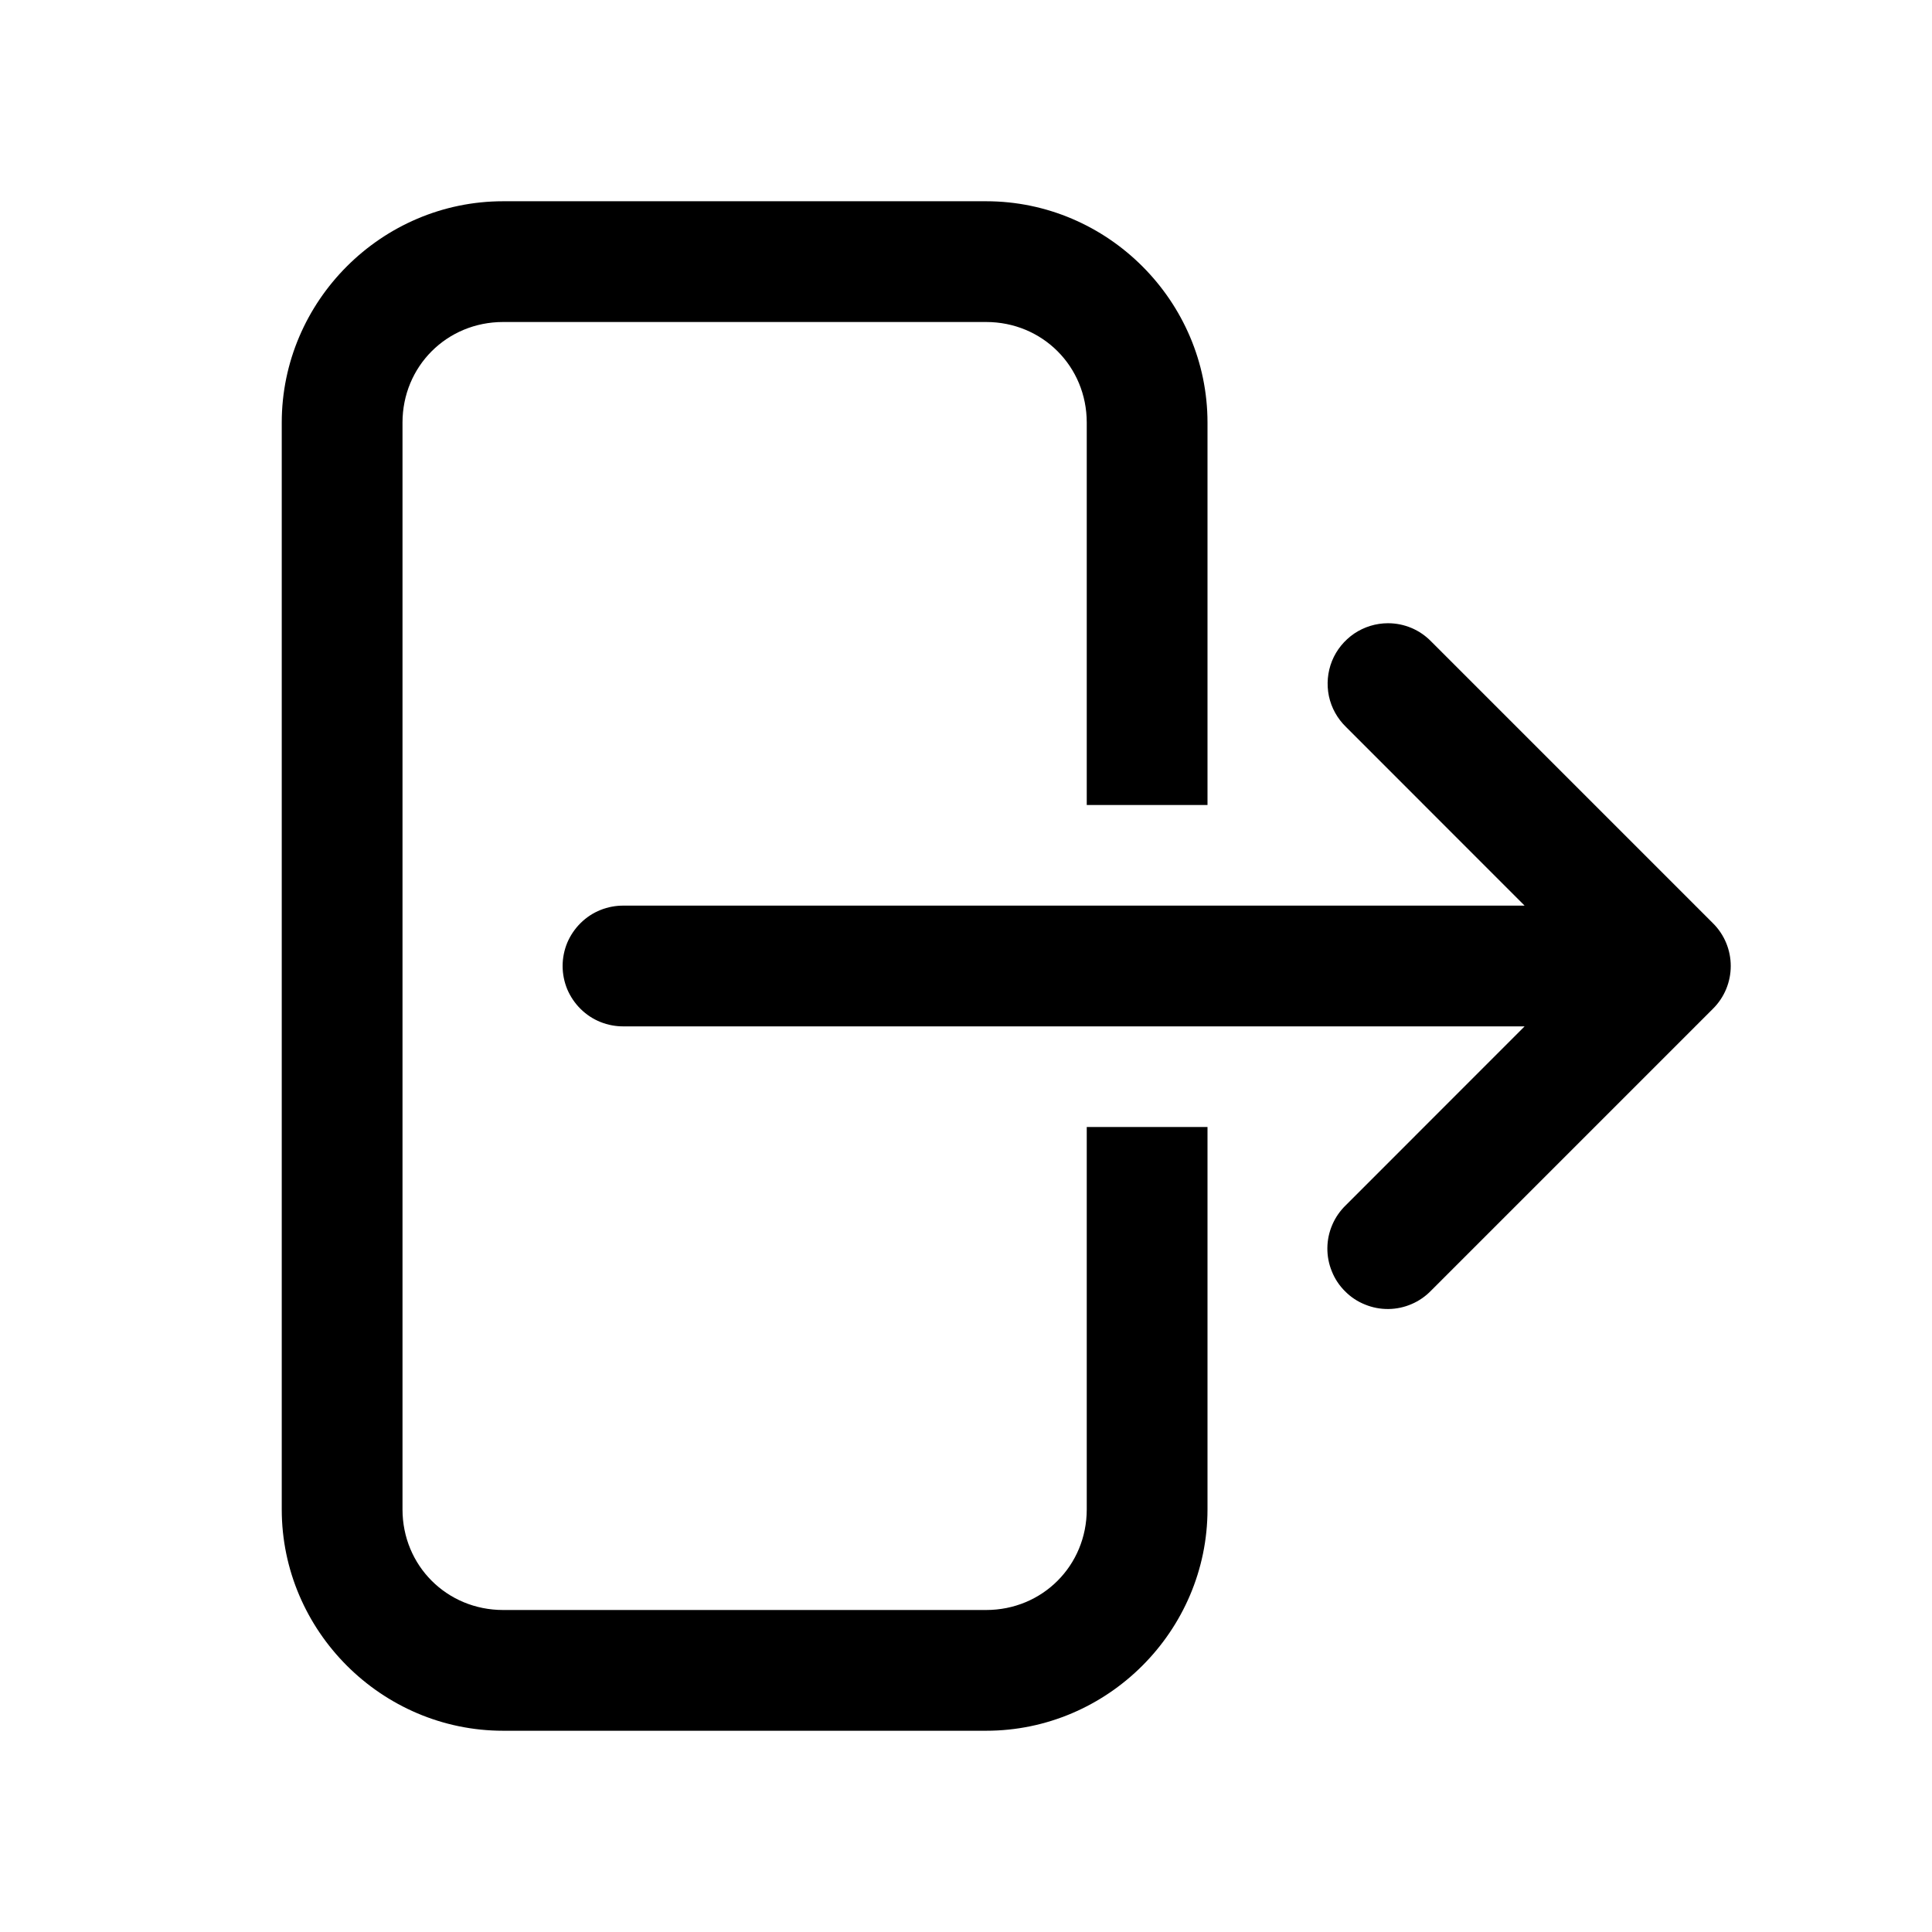 <svg width="24" height="24" viewBox="0 0 24 24" fill="none" xmlns="http://www.w3.org/2000/svg">
<g id="icons8-export 1">
<path id="Vector" d="M6.25 2.5C4.74 2.5 3.5 3.74 3.5 5.25V18.75C3.5 20.26 4.74 21.5 6.25 21.5H12.25C13.76 21.5 15 20.26 15 18.75V14H13.5V18.75C13.5 19.449 12.949 20 12.25 20H6.25C5.551 20 5 19.449 5 18.75V5.25C5 4.551 5.551 4 6.25 4H12.25C12.949 4 13.5 4.551 13.5 5.25V10H15V5.25C15 3.74 13.76 2.5 12.25 2.5H6.25ZM17.242 7.742C17.093 7.742 16.947 7.787 16.823 7.87C16.7 7.954 16.603 8.072 16.547 8.21C16.491 8.349 16.478 8.501 16.508 8.647C16.539 8.793 16.613 8.926 16.72 9.03L18.939 11.25H7.75C7.651 11.249 7.552 11.267 7.46 11.304C7.367 11.341 7.284 11.396 7.213 11.466C7.142 11.536 7.086 11.619 7.047 11.71C7.009 11.802 6.989 11.901 6.989 12C6.989 12.099 7.009 12.198 7.047 12.29C7.086 12.381 7.142 12.464 7.213 12.534C7.284 12.604 7.367 12.659 7.46 12.696C7.552 12.733 7.651 12.751 7.75 12.75H18.939L16.72 14.97C16.648 15.039 16.59 15.122 16.551 15.213C16.511 15.305 16.49 15.403 16.489 15.503C16.488 15.603 16.507 15.702 16.545 15.794C16.582 15.887 16.638 15.971 16.709 16.041C16.779 16.112 16.863 16.168 16.956 16.205C17.048 16.243 17.147 16.262 17.247 16.261C17.347 16.26 17.445 16.239 17.537 16.199C17.628 16.16 17.711 16.102 17.78 16.03L21.28 12.53C21.421 12.39 21.5 12.199 21.5 12C21.5 11.801 21.421 11.61 21.28 11.47L17.78 7.97C17.71 7.898 17.627 7.84 17.534 7.801C17.442 7.762 17.343 7.742 17.242 7.742Z" fill="black"/>
</g>
</svg>
